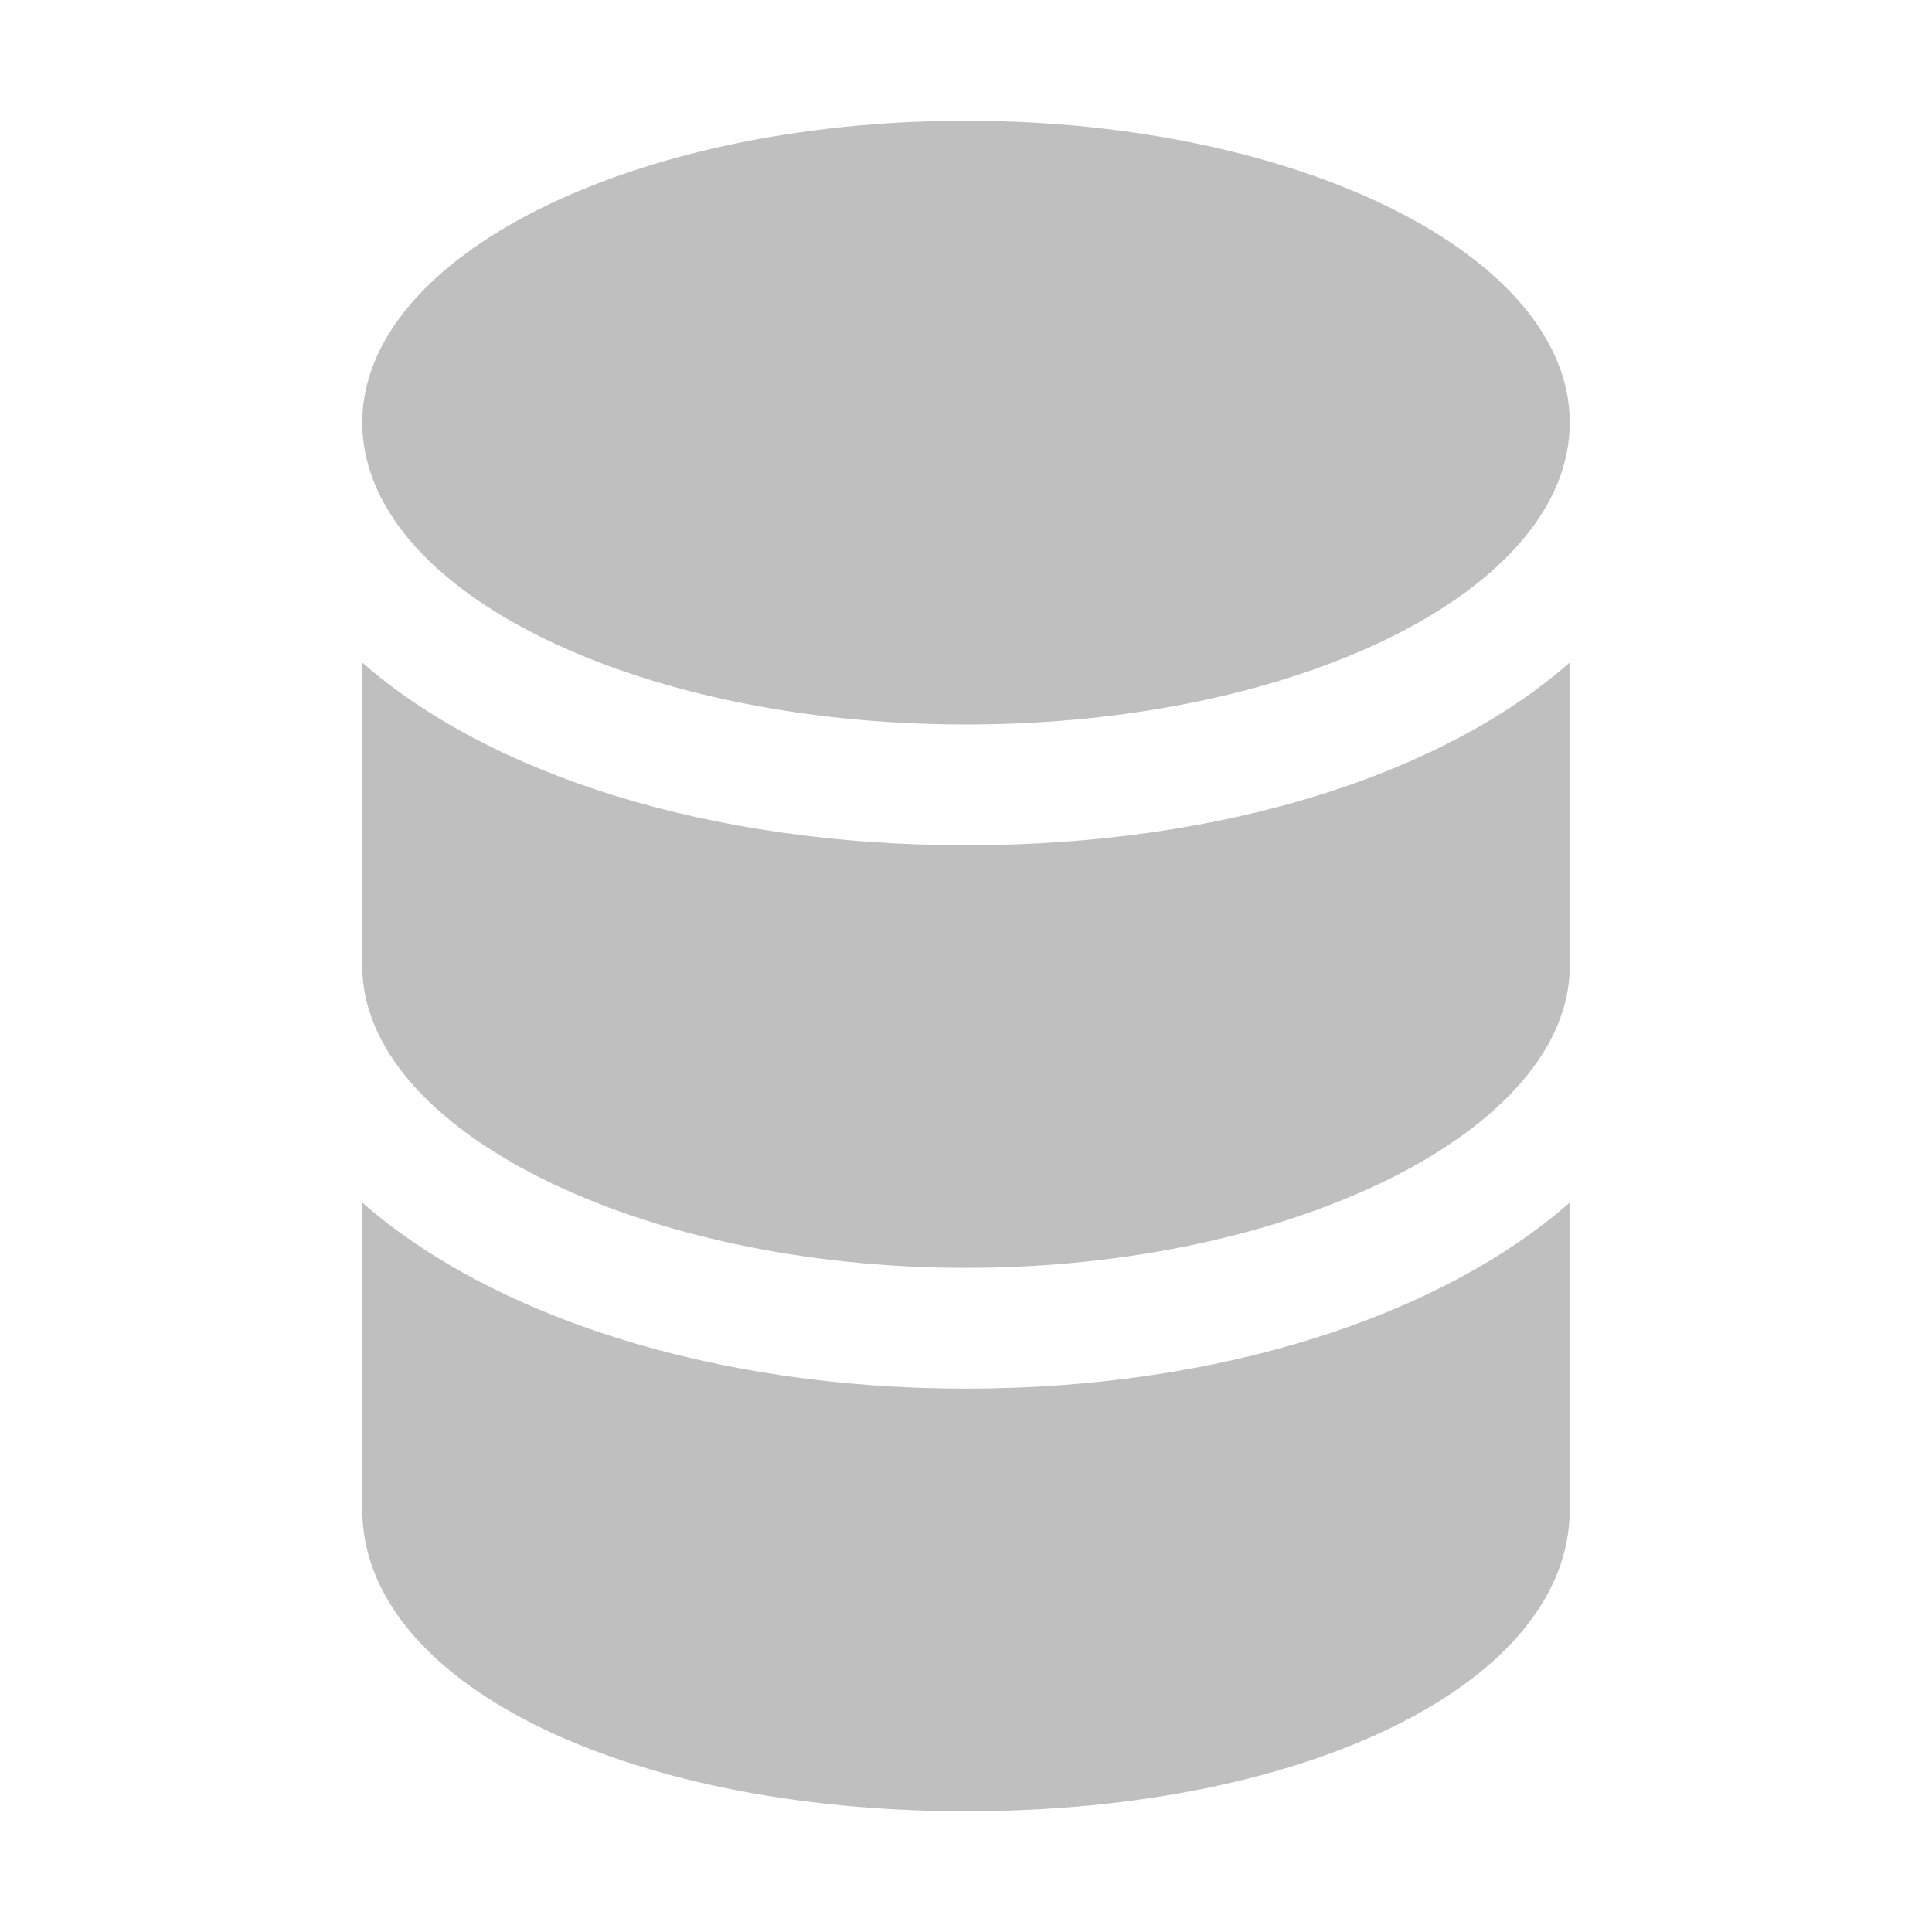 <svg width="512" height="512" viewBox="0 0 16 16" fill="none" xmlns="http://www.w3.org/2000/svg"><path d="M3 5.487V8C3 9.355 5.29 10.5 8 10.5C10.71 10.5 13 9.355 13 8V5.487C11.943 6.413 10.136 7 8 7C5.864 7 4.057 6.413 3 5.487ZM8 6C10.761 6 13 4.881 13 3.5C13 2.119 10.761 1 8 1C5.239 1 3 2.119 3 3.5C3 4.881 5.239 6 8 6ZM3 9.959V12.5C3 13.925 5.149 15 8 15C10.851 15 13 13.925 13 12.5V9.959C11.934 10.895 10.111 11.5 8 11.5C5.889 11.5 4.066 10.894 3 9.959Z" fill="#bfbfbf"/></svg>